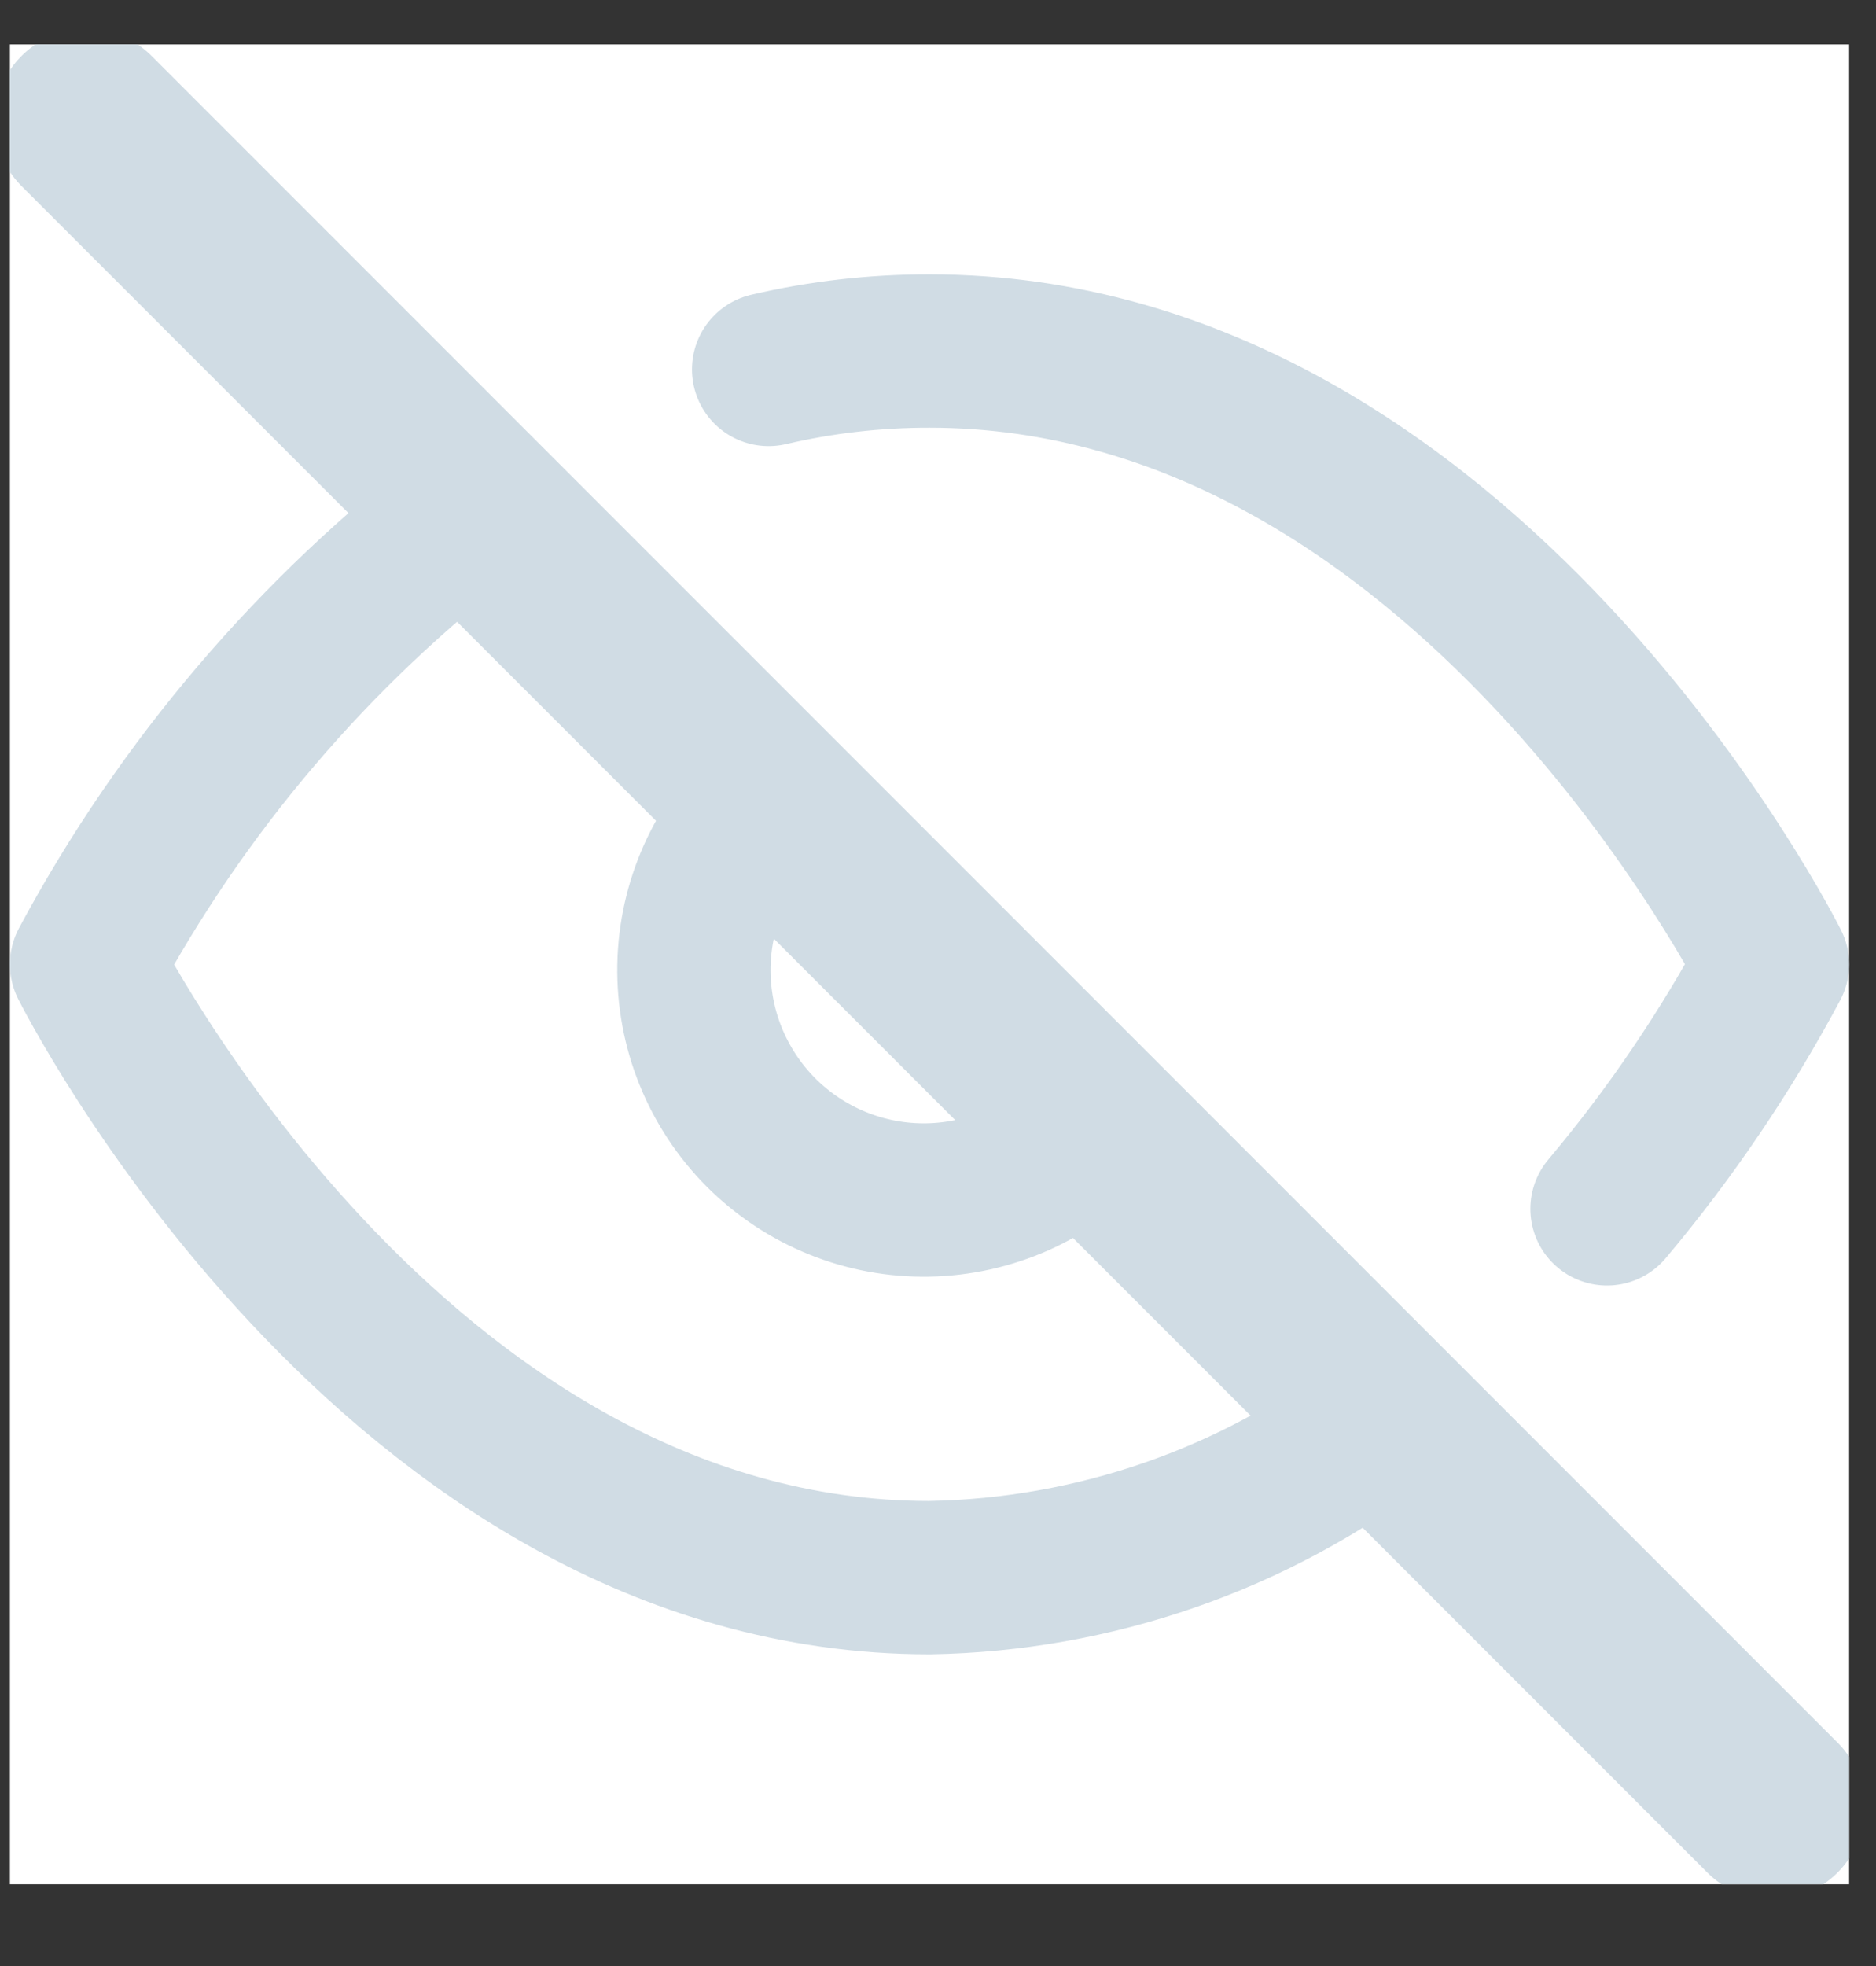 <svg width="21" height="22" viewBox="0 0 21 22" fill="none" xmlns="http://www.w3.org/2000/svg">
<rect x="0" y="0" width="21" height="22" fill="#333333" stroke="none"/>
<g clip-path="url(#clip0_13152_23426)">
<rect width="20.588" height="20.588" transform="translate(0.111 0.497)" fill="white"/>
<path d="M8.604 4.134C9.194 3.996 9.799 3.927 10.405 3.928C16.41 3.928 19.841 10.791 19.841 10.791C19.321 11.765 18.7 12.682 17.989 13.527M12.224 12.609C11.988 12.862 11.704 13.065 11.389 13.206C11.073 13.346 10.732 13.422 10.386 13.428C10.041 13.434 9.698 13.371 9.377 13.241C9.057 13.112 8.766 12.919 8.521 12.675C8.277 12.43 8.084 12.139 7.955 11.819C7.825 11.498 7.762 11.155 7.768 10.809C7.774 10.464 7.85 10.123 7.99 9.808C8.131 9.492 8.334 9.208 8.587 8.972M15.501 15.886C14.034 17.004 12.249 17.623 10.405 17.654C4.4 17.654 0.969 10.791 0.969 10.791C2.036 8.802 3.516 7.065 5.31 5.695L15.501 15.886Z" stroke="#D0DCE4" stroke-width="1.716" stroke-linecap="round" stroke-linejoin="round"/>
<path d="M0.969 1.354L19.841 20.227" stroke="#D0DCE4" stroke-width="2.059" stroke-linecap="round" stroke-linejoin="round"/>
</g>
<defs>
<clipPath id="clip0_13152_23426">
<rect width="20.588" height="20.588" fill="white" transform="translate(0.111 0.497)"/>
</clipPath>
</defs>
</svg>
